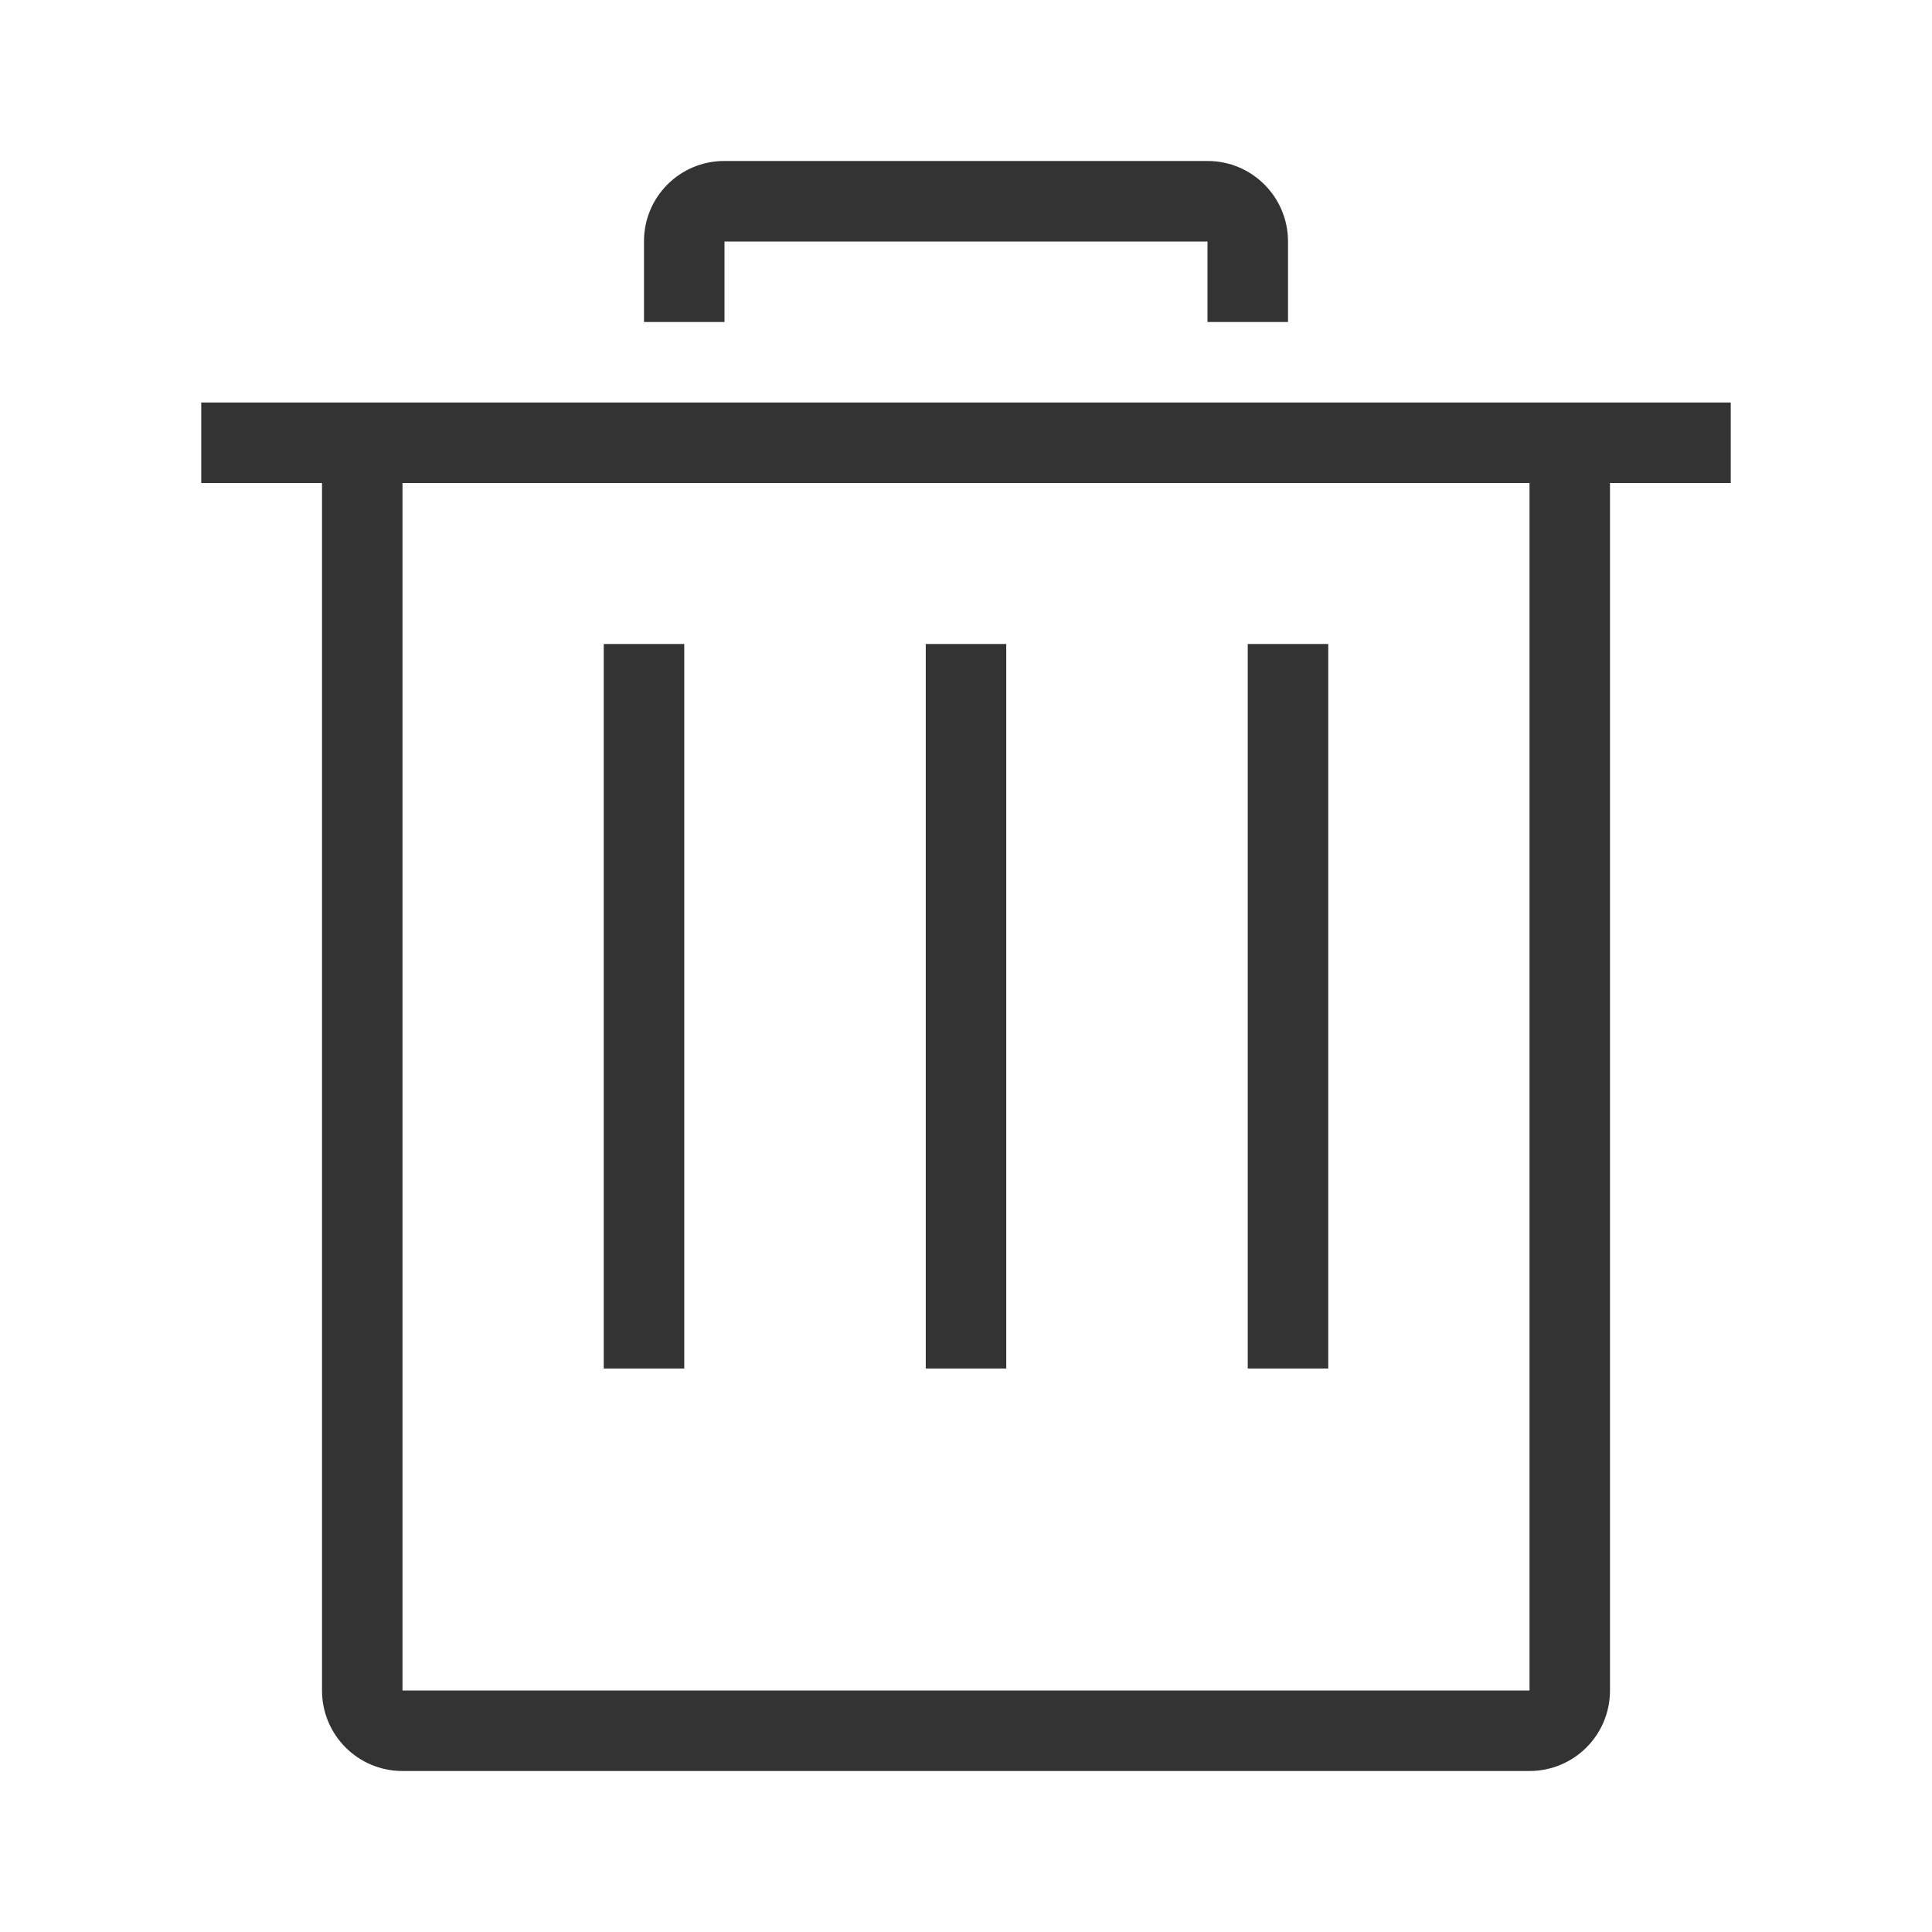 <svg xmlns="http://www.w3.org/2000/svg" xmlns:xlink="http://www.w3.org/1999/xlink" fill="none" version="1.1" width="100" height="100" viewBox="0 0 100 100"><defs><clipPath id="master_svg0_89_00"><rect x="0" y="0" width="100" height="100" rx="0"/></clipPath></defs><g clip-path="url(#master_svg0_89_00)"><g><path d="M10.417,20.833L89.583,20.833L89.583,25L10.417,25L10.417,20.833Z" fill="#000000" fill-opacity="0.8"/></g><g><path d="M62.5,12.5L62.5,16.667L66.667,16.667L66.667,12.5C66.667,10.198,64.802,8.333,62.512,8.333L37.487,8.333C35.187,8.331,33.324,10.2,33.333,12.5L33.333,16.667L37.5,16.667L37.5,12.5L62.5,12.5Z" fill="#000000" fill-opacity="0.8"/></g><g><path d="M20.833,87.5L20.833,25L16.667,25L16.667,87.496C16.667,89.8,18.521,91.667,20.838,91.667L79.163,91.667C81.467,91.667,83.333,89.812,83.333,87.496L83.333,25L79.167,25L79.167,87.5L20.833,87.5Z" fill="#000000" fill-opacity="0.8"/></g><g><path d="M31.25,33.333L35.417,33.333L35.417,70.833L31.25,70.833L31.25,33.333ZM47.917,33.333L52.083,33.333L52.083,70.833L47.917,70.833L47.917,33.333ZM64.583,33.333L68.75,33.333L68.75,70.833L64.583,70.833L64.583,33.333Z" fill="#000000" fill-opacity="0.8"/></g></g></svg>